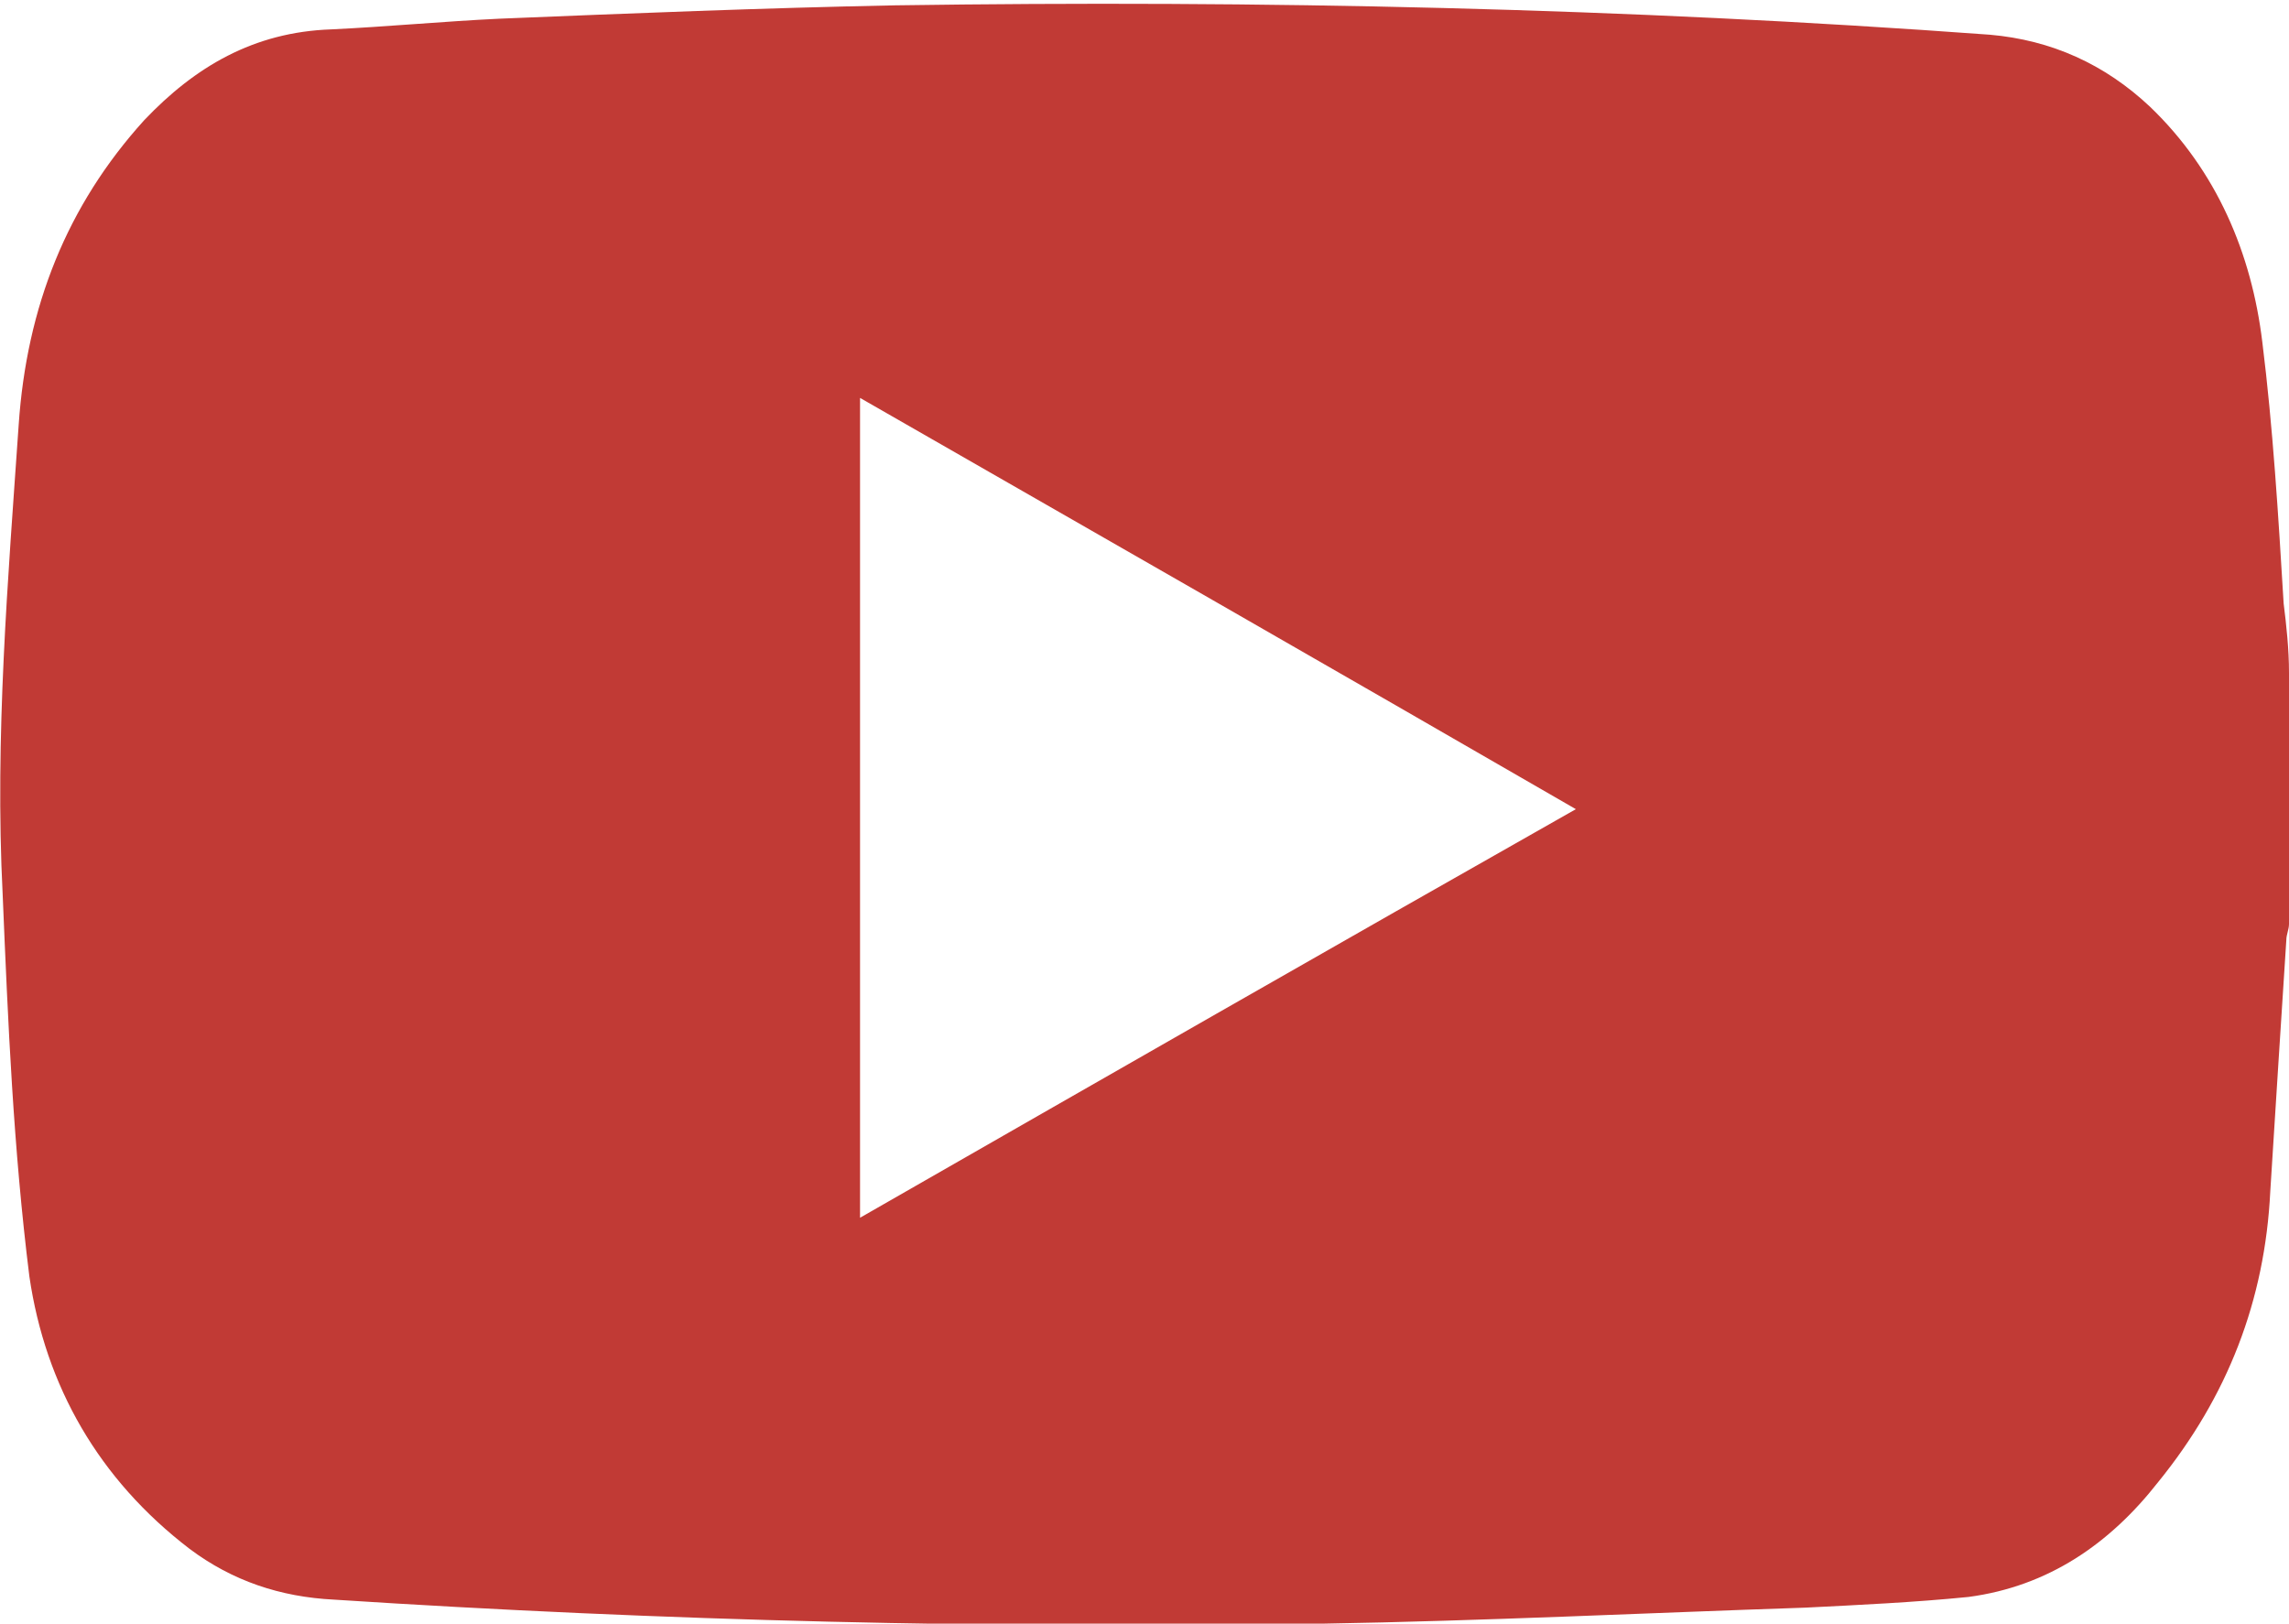 <?xml version="1.0" encoding="utf-8"?>
<!-- Generator: Adobe Illustrator 23.0.5, SVG Export Plug-In . SVG Version: 6.00 Build 0)  -->
<svg version="1.1" id="Layer_14" xmlns="http://www.w3.org/2000/svg" xmlns:xlink="http://www.w3.org/1999/xlink" x="0px" y="0px"
	 viewBox="0 0 85.7 60.8" style="enable-background:new 0 0 85.7 60.8;" xml:space="preserve">
<style type="text/css">
	.st0{fill:#C13A35;}
</style>
<path class="st0" d="M85.7,25.2c0,3.1,0,6.3,0,9.4c0,0.2-0.1,0.4-0.1,0.6c-0.2,3.1-0.4,6.2-0.6,9.4c-0.2,4.1-1.6,7.7-4.2,10.9
	c-1.8,2.3-4.1,3.9-7.1,4.3c-2,0.2-4.1,0.3-6.1,0.4c-6,0.2-12.1,0.5-18.1,0.6c-12.3,0.2-24.7-0.1-37-0.9c-2-0.1-3.8-0.7-5.4-1.9
	c-3.4-2.6-5.4-6.1-6-10.2C0.5,43,0.3,38.3,0.1,33.5c-0.3-5.9,0.2-11.8,0.6-17.6C1,11.5,2.5,7.7,5.4,4.5c1.9-2,4.1-3.3,7-3.4
	c2.1-0.1,4.2-0.3,6.3-0.4c4.9-0.2,9.8-0.4,14.8-0.5c13.7-0.2,27.4,0.1,41,1.1c2.3,0.2,4.3,1.1,6,2.7c2.5,2.4,3.8,5.5,4.2,8.8
	c0.4,3.2,0.6,6.5,0.8,9.8C85.6,23.4,85.7,24.3,85.7,25.2z M32.2,45.6c8.9-5.1,17.8-10.2,26.8-15.3C50,25.1,41.1,20,32.2,14.9
	C32.2,25.1,32.2,35.3,32.2,45.6z"/>
</svg>
